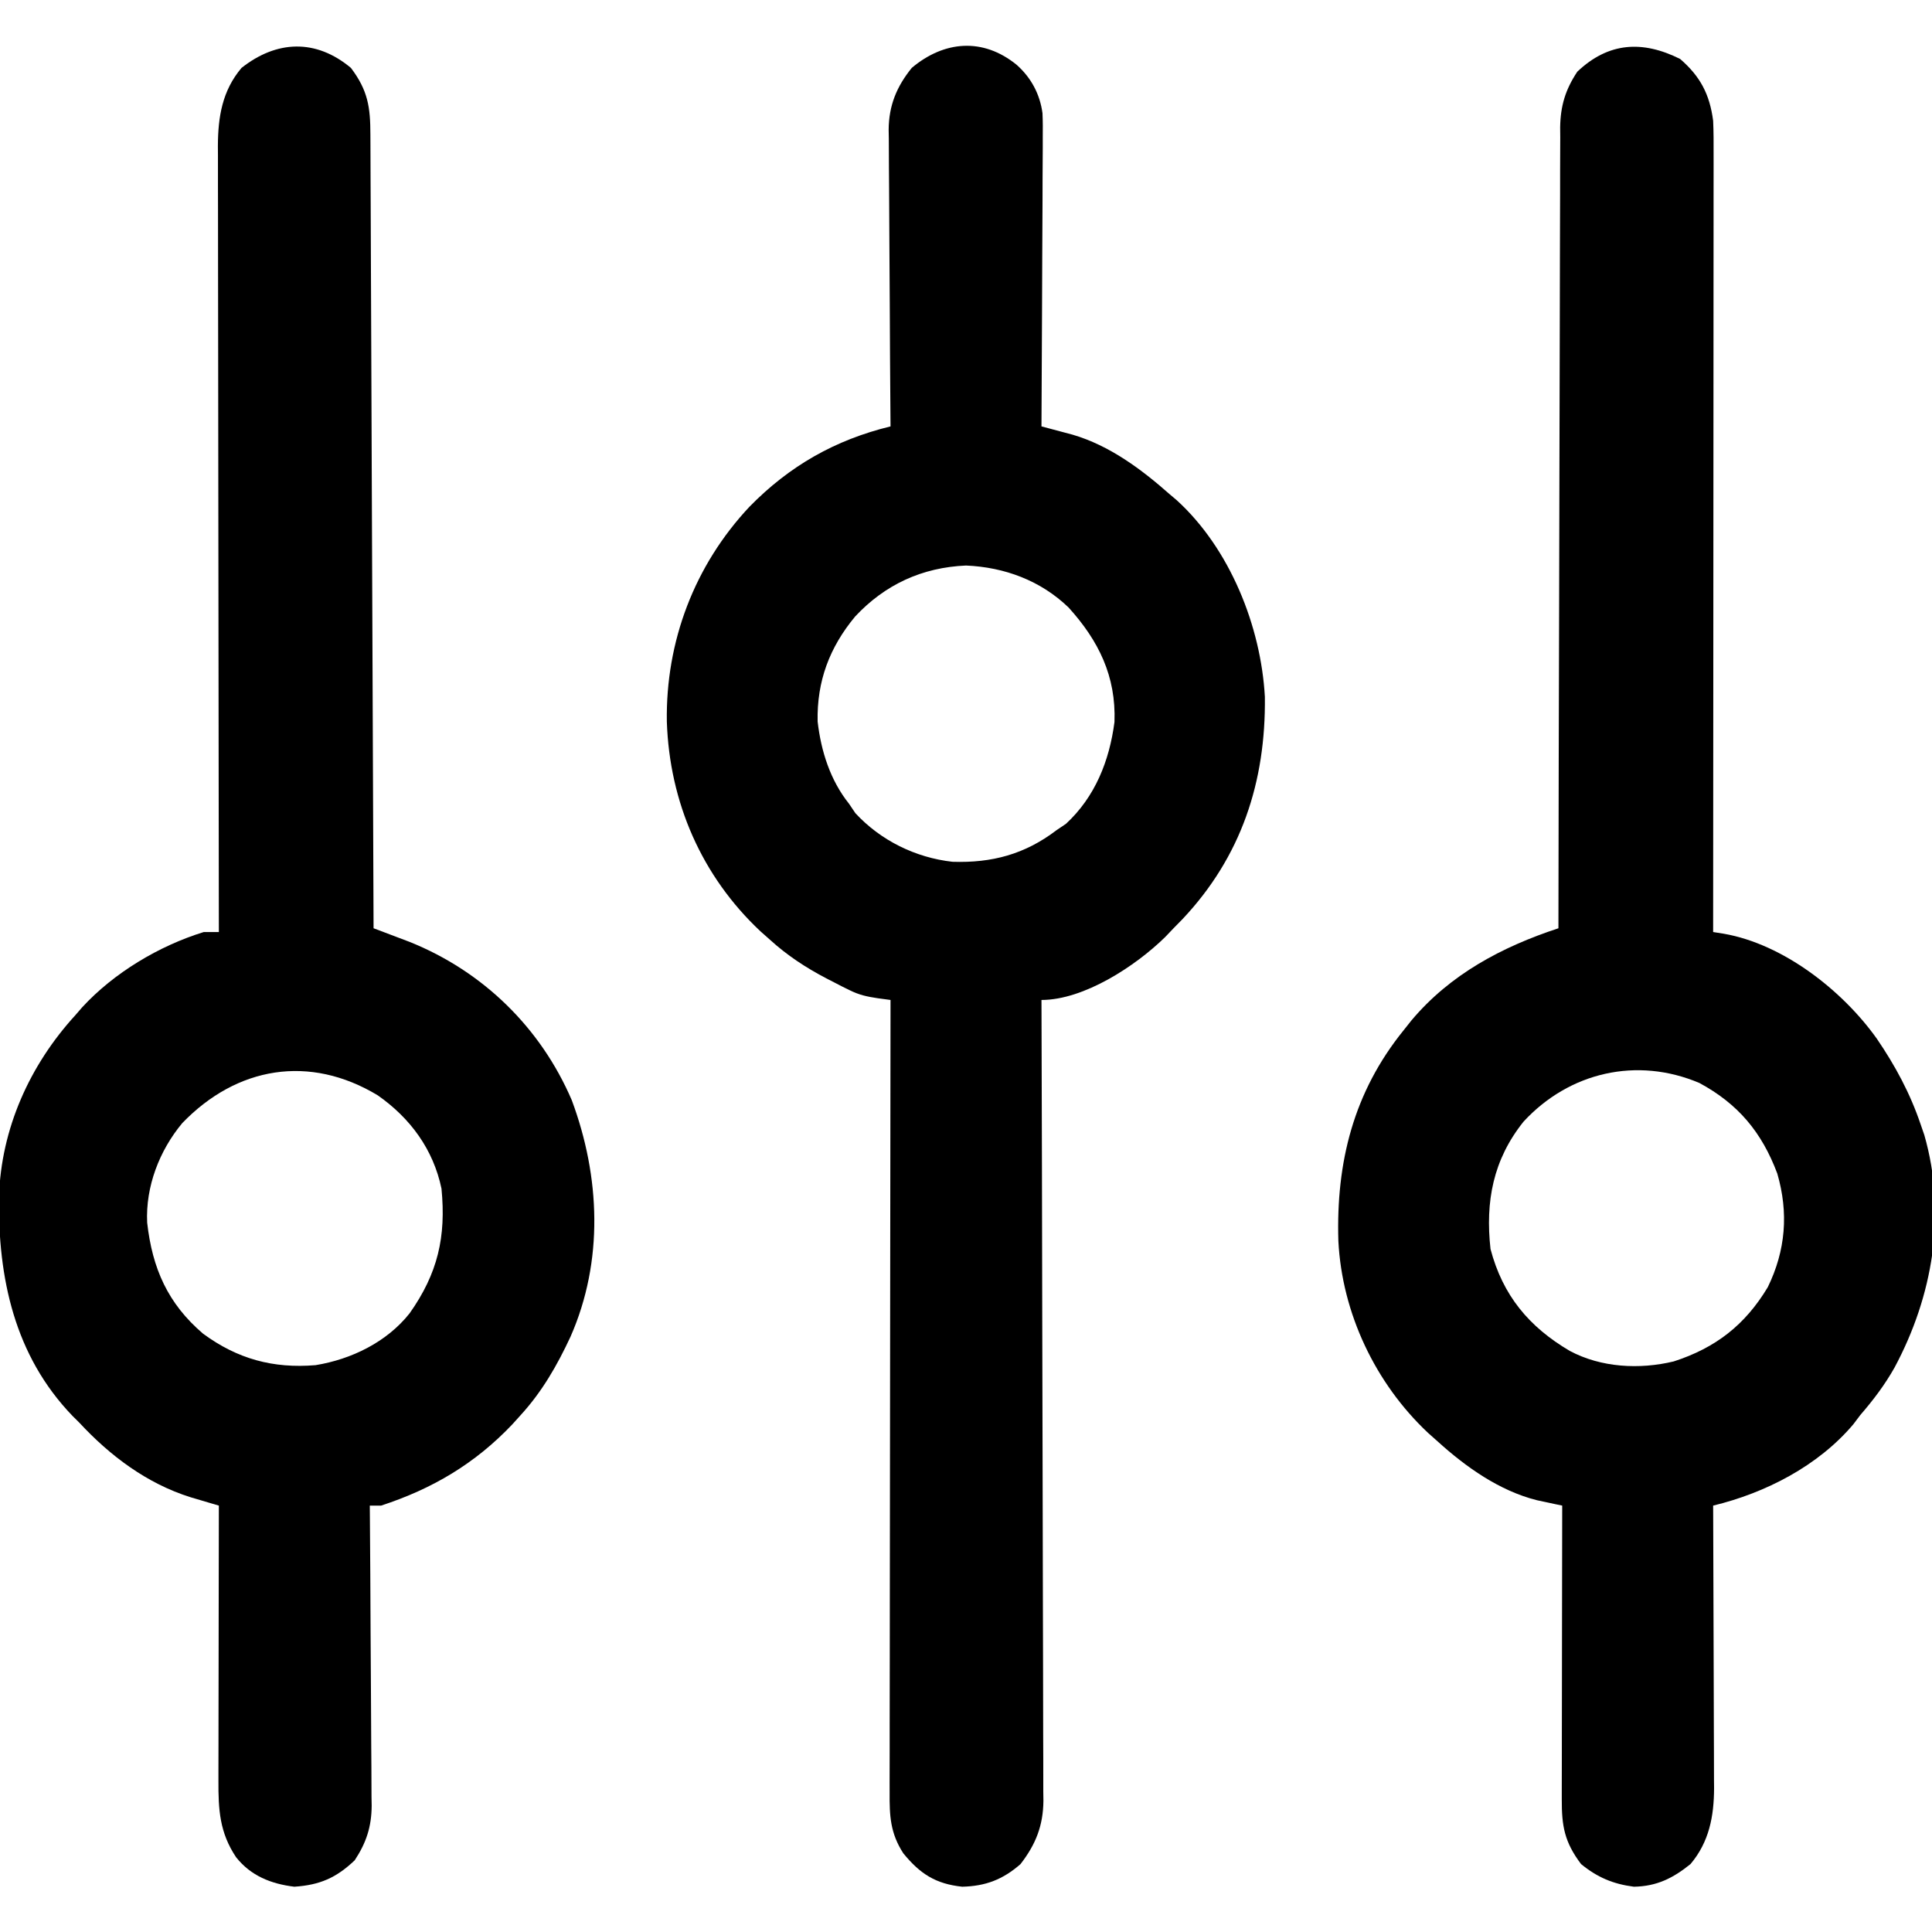 <?xml version="1.0" encoding="UTF-8"?>
<svg version="1.1" xmlns="http://www.w3.org/2000/svg" width="512" height="512">
<path d="M0 0 C3.82 3.406 6.146 7.733 6.833 12.808 C6.929 15.014 6.934 17.202 6.903 19.41 C6.904 20.655 6.904 20.655 6.904 21.925 C6.902 24.647 6.879 27.368 6.855 30.09 C6.85 31.986 6.846 33.881 6.843 35.777 C6.831 40.75 6.802 45.723 6.768 50.696 C6.738 55.777 6.724 60.858 6.709 65.939 C6.677 75.897 6.626 85.855 6.562 95.812 C7.692 96.11 7.692 96.11 8.843 96.415 C9.832 96.679 10.821 96.944 11.84 97.216 C12.819 97.477 13.799 97.737 14.808 98.006 C24.593 100.872 33.019 107.14 40.562 113.812 C41.175 114.331 41.787 114.849 42.418 115.383 C56.5 128.208 64.727 148.781 65.766 167.469 C66.04 189.993 59.522 209.864 43.922 226.406 C42.754 227.597 42.754 227.597 41.562 228.812 C40.825 229.586 40.088 230.359 39.328 231.156 C31.502 238.824 17.817 247.812 6.562 247.812 C6.566 248.934 6.57 250.055 6.574 251.21 C6.662 278.494 6.728 305.777 6.77 333.06 C6.79 346.254 6.818 359.448 6.864 372.642 C6.904 384.142 6.93 395.642 6.939 407.142 C6.944 413.231 6.956 419.32 6.985 425.409 C7.013 431.141 7.021 436.873 7.015 442.606 C7.016 444.708 7.024 446.811 7.039 448.914 C7.059 451.788 7.054 454.662 7.044 457.536 C7.055 458.365 7.067 459.194 7.079 460.048 C7.011 466.652 5.039 471.622 0.992 476.836 C-3.689 480.905 -8.209 482.654 -14.438 482.812 C-21.5 482.064 -25.624 479.386 -30.062 473.945 C-33.504 468.608 -33.721 464.072 -33.678 457.897 C-33.68 456.999 -33.681 456.1 -33.683 455.174 C-33.686 452.163 -33.675 449.152 -33.665 446.141 C-33.664 443.983 -33.664 441.825 -33.665 439.666 C-33.666 433.805 -33.654 427.944 -33.64 422.083 C-33.628 415.958 -33.627 409.834 -33.624 403.709 C-33.618 392.111 -33.602 380.512 -33.582 368.914 C-33.559 355.709 -33.548 342.505 -33.538 329.301 C-33.517 302.138 -33.482 274.975 -33.438 247.812 C-34.549 247.663 -35.66 247.513 -36.805 247.359 C-39.742 246.917 -41.703 246.499 -44.305 245.211 C-44.958 244.889 -45.611 244.568 -46.285 244.237 C-46.954 243.891 -47.623 243.544 -48.312 243.188 C-49.016 242.827 -49.72 242.467 -50.446 242.095 C-55.953 239.205 -60.828 236.013 -65.438 231.812 C-66.648 230.739 -66.648 230.739 -67.883 229.645 C-83.505 215.002 -92.012 195.409 -92.719 174.042 C-93.046 152.8 -85.4 132.64 -70.833 117.115 C-60.217 106.266 -48.128 99.391 -33.438 95.812 C-33.446 94.765 -33.455 93.718 -33.464 92.639 C-33.546 82.753 -33.606 72.866 -33.645 62.979 C-33.666 57.897 -33.694 52.814 -33.739 47.732 C-33.783 42.824 -33.807 37.916 -33.817 33.007 C-33.824 31.138 -33.839 29.269 -33.86 27.4 C-33.89 24.774 -33.893 22.149 -33.892 19.523 C-33.913 18.374 -33.913 18.374 -33.935 17.202 C-33.887 10.789 -31.837 5.772 -27.797 0.789 C-19.261 -6.379 -8.969 -7.307 0 0 Z M-42.812 146.188 C-49.608 154.367 -52.989 163.357 -52.758 174.027 C-51.854 181.89 -49.402 189.606 -44.438 195.812 C-43.602 197.05 -43.602 197.05 -42.75 198.312 C-36.042 205.564 -26.8 210.102 -17.012 211.195 C-6.551 211.538 2.177 209.202 10.562 202.812 C11.387 202.256 12.213 201.699 13.062 201.125 C20.77 193.995 24.566 184.46 25.91 174.145 C26.353 162.033 21.734 152.636 13.75 143.809 C6.343 136.664 -3.221 133.123 -13.43 132.684 C-25.054 133.182 -34.891 137.71 -42.812 146.188 Z " fill="#000000" transform="translate(269.438,17.188)"/>
<path d="M0 0 C5.361 4.63 7.838 9.388 8.75 16.375 C8.885 19.337 8.881 22.294 8.87 25.259 C8.871 26.142 8.872 27.025 8.873 27.935 C8.874 30.887 8.869 33.84 8.864 36.792 C8.863 38.912 8.863 41.031 8.864 43.15 C8.864 48.899 8.858 54.649 8.851 60.398 C8.845 66.408 8.845 72.418 8.843 78.428 C8.84 89.806 8.832 101.185 8.822 112.564 C8.811 125.52 8.805 138.475 8.8 151.43 C8.79 178.078 8.772 204.727 8.75 231.375 C10.151 231.597 10.151 231.597 11.58 231.823 C27.318 234.566 43.02 246.843 52.121 259.629 C57.006 266.788 60.968 274.137 63.75 282.375 C64.068 283.297 64.387 284.218 64.715 285.168 C70.716 306.103 66.935 327.911 56.84 346.762 C54.263 351.353 51.191 355.401 47.75 359.375 C46.841 360.58 46.841 360.58 45.914 361.809 C36.585 372.873 22.582 380.038 8.75 383.375 C8.754 384.372 8.759 385.369 8.763 386.396 C8.804 395.812 8.834 405.228 8.854 414.644 C8.864 419.484 8.878 424.324 8.901 429.165 C8.923 433.839 8.935 438.514 8.94 443.189 C8.943 444.969 8.951 446.749 8.961 448.528 C8.976 451.029 8.978 453.53 8.977 456.031 C8.984 456.76 8.991 457.489 8.999 458.239 C8.969 465.718 7.706 472.506 2.75 478.375 C-1.89 482.116 -6.185 484.267 -12.25 484.375 C-17.728 483.67 -21.933 481.907 -26.25 478.375 C-30.661 472.534 -31.396 468.281 -31.364 461.14 C-31.364 460.301 -31.364 459.461 -31.364 458.597 C-31.363 455.821 -31.355 453.045 -31.348 450.27 C-31.346 448.346 -31.344 446.422 -31.343 444.498 C-31.34 439.433 -31.33 434.368 -31.319 429.303 C-31.308 424.135 -31.304 418.967 -31.299 413.799 C-31.288 403.658 -31.271 393.516 -31.25 383.375 C-31.858 383.247 -32.466 383.12 -33.093 382.988 C-33.895 382.816 -34.698 382.643 -35.526 382.465 C-36.319 382.296 -37.113 382.128 -37.931 381.954 C-47.85 379.479 -56.797 373.14 -64.25 366.375 C-65.515 365.25 -65.515 365.25 -66.805 364.102 C-80.768 350.987 -89.602 332.389 -90.57 313.223 C-91.196 292.409 -86.561 273.802 -73.25 257.375 C-72.571 256.519 -71.891 255.663 -71.191 254.781 C-60.921 242.57 -47.227 235.3 -32.25 230.375 C-32.249 229.254 -32.247 228.132 -32.246 226.977 C-32.209 199.694 -32.15 172.411 -32.066 145.127 C-32.026 131.933 -31.994 118.739 -31.979 105.545 C-31.966 94.046 -31.939 82.546 -31.895 71.046 C-31.873 64.957 -31.857 58.868 -31.858 52.779 C-31.859 47.046 -31.841 41.314 -31.809 35.582 C-31.8 33.479 -31.799 31.376 -31.804 29.274 C-31.811 26.399 -31.793 23.526 -31.769 20.651 C-31.777 19.822 -31.785 18.993 -31.792 18.14 C-31.709 12.457 -30.414 8.134 -27.25 3.375 C-19 -4.462 -9.974 -4.987 0 0 Z M-41.5 281.625 C-49.568 291.716 -51.649 302.781 -50.25 315.375 C-47.008 327.673 -40.07 336.001 -29.25 342.375 C-20.923 346.815 -10.769 347.35 -1.691 345.164 C9.424 341.572 17.232 335.485 23.23 325.492 C27.997 315.715 28.765 305.779 25.75 295.375 C21.647 284.429 15.385 276.932 5.121 271.383 C-11.417 264.354 -29.386 268.492 -41.5 281.625 Z " fill="#000000" transform="translate(445.25,15.625)"/>
<path d="M0 0 C4.508 5.97 5.15 10.378 5.158 17.675 C5.166 19.02 5.166 19.02 5.173 20.393 C5.189 23.41 5.197 26.427 5.205 29.444 C5.215 31.602 5.225 33.76 5.235 35.918 C5.262 41.788 5.283 47.657 5.303 53.527 C5.325 59.657 5.353 65.787 5.379 71.916 C5.429 83.529 5.474 95.142 5.517 106.755 C5.567 119.974 5.622 133.192 5.677 146.411 C5.791 173.607 5.898 200.804 6 228 C6.872 228.328 7.745 228.657 8.644 228.995 C9.799 229.434 10.954 229.872 12.145 230.324 C13.855 230.971 13.855 230.971 15.601 231.632 C34.997 239.44 50.283 254.332 58.539 273.59 C66.075 293.885 67.012 316.172 58.199 336.223 C54.672 343.811 50.669 350.794 45 357 C44.261 357.819 43.523 358.637 42.762 359.48 C32.864 369.915 21.566 376.562 8 381 C7.01 381 6.02 381 5 381 C5.009 382.06 5.018 383.119 5.027 384.211 C5.108 394.215 5.168 404.22 5.207 414.225 C5.228 419.368 5.256 424.51 5.302 429.653 C5.345 434.62 5.369 439.586 5.38 444.553 C5.387 446.445 5.401 448.336 5.423 450.227 C5.452 452.884 5.456 455.54 5.454 458.197 C5.468 458.973 5.483 459.748 5.498 460.547 C5.456 466.113 4.076 470.337 1 475 C-3.896 479.651 -8.249 481.55 -15 482 C-21.126 481.253 -26.515 479.143 -30.445 474.172 C-34.794 467.661 -35.151 461.612 -35.114 453.883 C-35.114 453.092 -35.114 452.301 -35.114 451.487 C-35.113 448.889 -35.106 446.292 -35.098 443.695 C-35.096 441.888 -35.094 440.08 -35.093 438.273 C-35.09 433.528 -35.08 428.784 -35.069 424.039 C-35.058 419.193 -35.054 414.347 -35.049 409.5 C-35.038 400 -35.021 390.5 -35 381 C-35.684 380.799 -36.368 380.598 -37.073 380.39 C-37.972 380.124 -38.871 379.857 -39.797 379.583 C-40.687 379.32 -41.578 379.057 -42.495 378.786 C-54.071 375.155 -63.825 367.82 -72 359 C-72.592 358.413 -73.183 357.827 -73.793 357.223 C-89.175 341.245 -93.553 320.669 -93.27 299.168 C-92.711 281.119 -85.142 264.27 -73 251 C-72.41 250.318 -71.819 249.636 -71.211 248.934 C-62.818 239.808 -50.828 232.644 -39 229 C-37.68 229 -36.36 229 -35 229 C-35.002 227.899 -35.004 226.799 -35.006 225.665 C-35.05 198.882 -35.083 172.1 -35.104 145.317 C-35.114 132.365 -35.128 119.413 -35.151 106.461 C-35.171 95.173 -35.184 83.884 -35.188 72.595 C-35.191 66.617 -35.197 60.64 -35.211 54.663 C-35.225 49.036 -35.229 43.408 -35.226 37.781 C-35.227 35.717 -35.231 33.653 -35.238 31.589 C-35.248 28.768 -35.246 25.946 -35.241 23.124 C-35.246 22.311 -35.252 21.498 -35.258 20.66 C-35.218 12.975 -34.113 6.054 -29 0 C-19.731 -7.328 -9.299 -7.785 0 0 Z M-44.688 279.625 C-50.768 286.917 -54.443 296.467 -54 306 C-52.643 318.117 -48.535 327.457 -39.188 335.438 C-30.106 342.122 -20.641 344.718 -9.367 343.781 C0.131 342.233 9.521 337.66 15.555 330.035 C23.032 319.451 25.241 309.796 24 297 C21.825 286.6 15.758 278.343 7.121 272.281 C-10.96 261.359 -30.232 264.641 -44.688 279.625 Z " fill="#000000" transform="translate(93,18)"/>
</svg>
